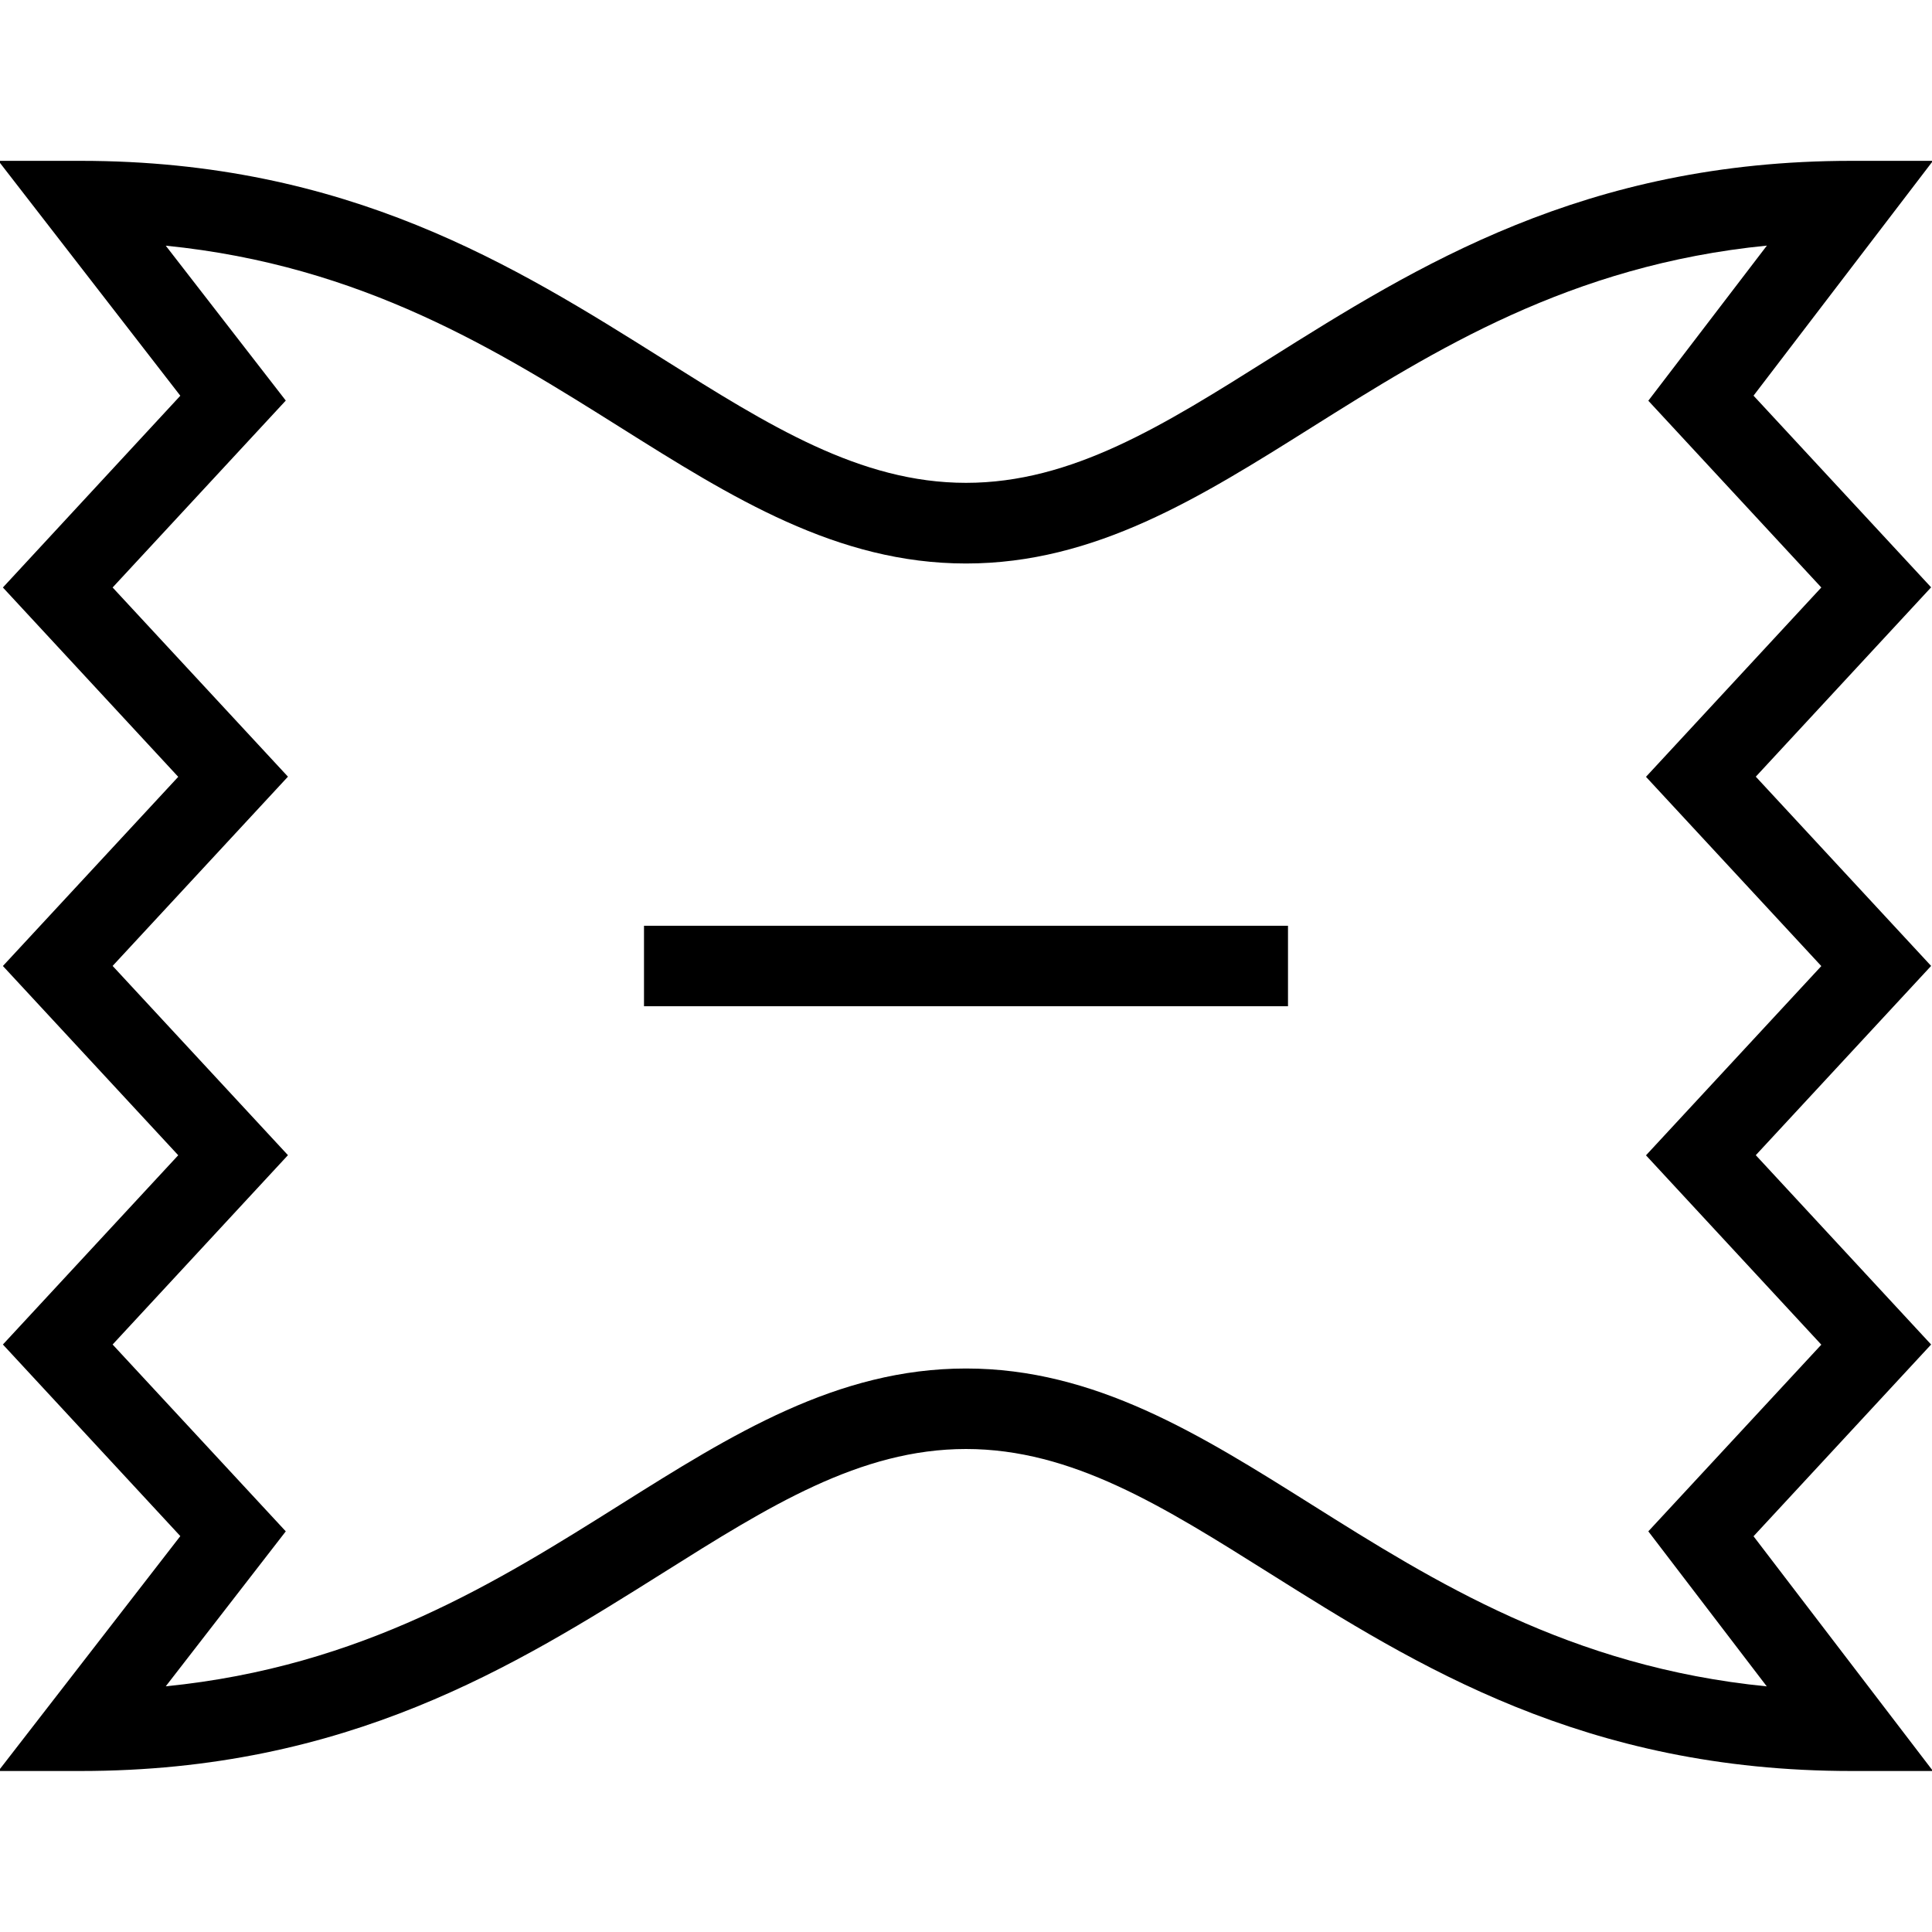 <?xml version="1.0" encoding="UTF-8"?>
<svg xmlns="http://www.w3.org/2000/svg" id="Layer_1" data-name="Layer 1" viewBox="0 0 24 24">
  <path d="M23.989,16.702l-2.178-2.352,2.178-2.351-2.178-2.351,2.178-2.352-2.206-2.381,2.229-2.917h-1.012c-3.321,0-5.401,1.308-7.236,2.461-1.313,.826-2.447,1.539-3.764,1.539s-2.45-.713-3.764-1.539c-1.835-1.153-3.915-2.461-7.236-2.461H-.02l2.26,2.918L.036,7.298l2.178,2.352L.036,12l2.178,2.351L.036,16.702l2.204,2.38L-.02,22H1c3.321,0,5.401-1.308,7.236-2.461,1.313-.826,2.447-1.539,3.764-1.539s2.45,.713,3.764,1.539c1.835,1.153,3.915,2.461,7.236,2.461h1.012l-2.229-2.916,2.206-2.382Zm-2.04,4.247c-2.448-.242-4.14-1.306-5.653-2.257-1.384-.87-2.691-1.692-4.296-1.692s-2.912,.822-4.296,1.692c-1.512,.95-3.2,2.012-5.645,2.256l1.491-1.925-2.151-2.321,2.178-2.352-2.178-2.351,2.178-2.351L1.399,7.298l2.151-2.322-1.491-1.924c2.444,.244,4.133,1.306,5.645,2.256,1.384,.87,2.691,1.692,4.296,1.692s2.912-.822,4.296-1.692c1.514-.951,3.205-2.015,5.653-2.257l-1.473,1.927,2.149,2.32-2.178,2.352,2.178,2.351-2.178,2.351,2.178,2.352-2.149,2.319,1.473,1.928ZM8,11.5h8v1H8v-1Z"/>
</svg>
